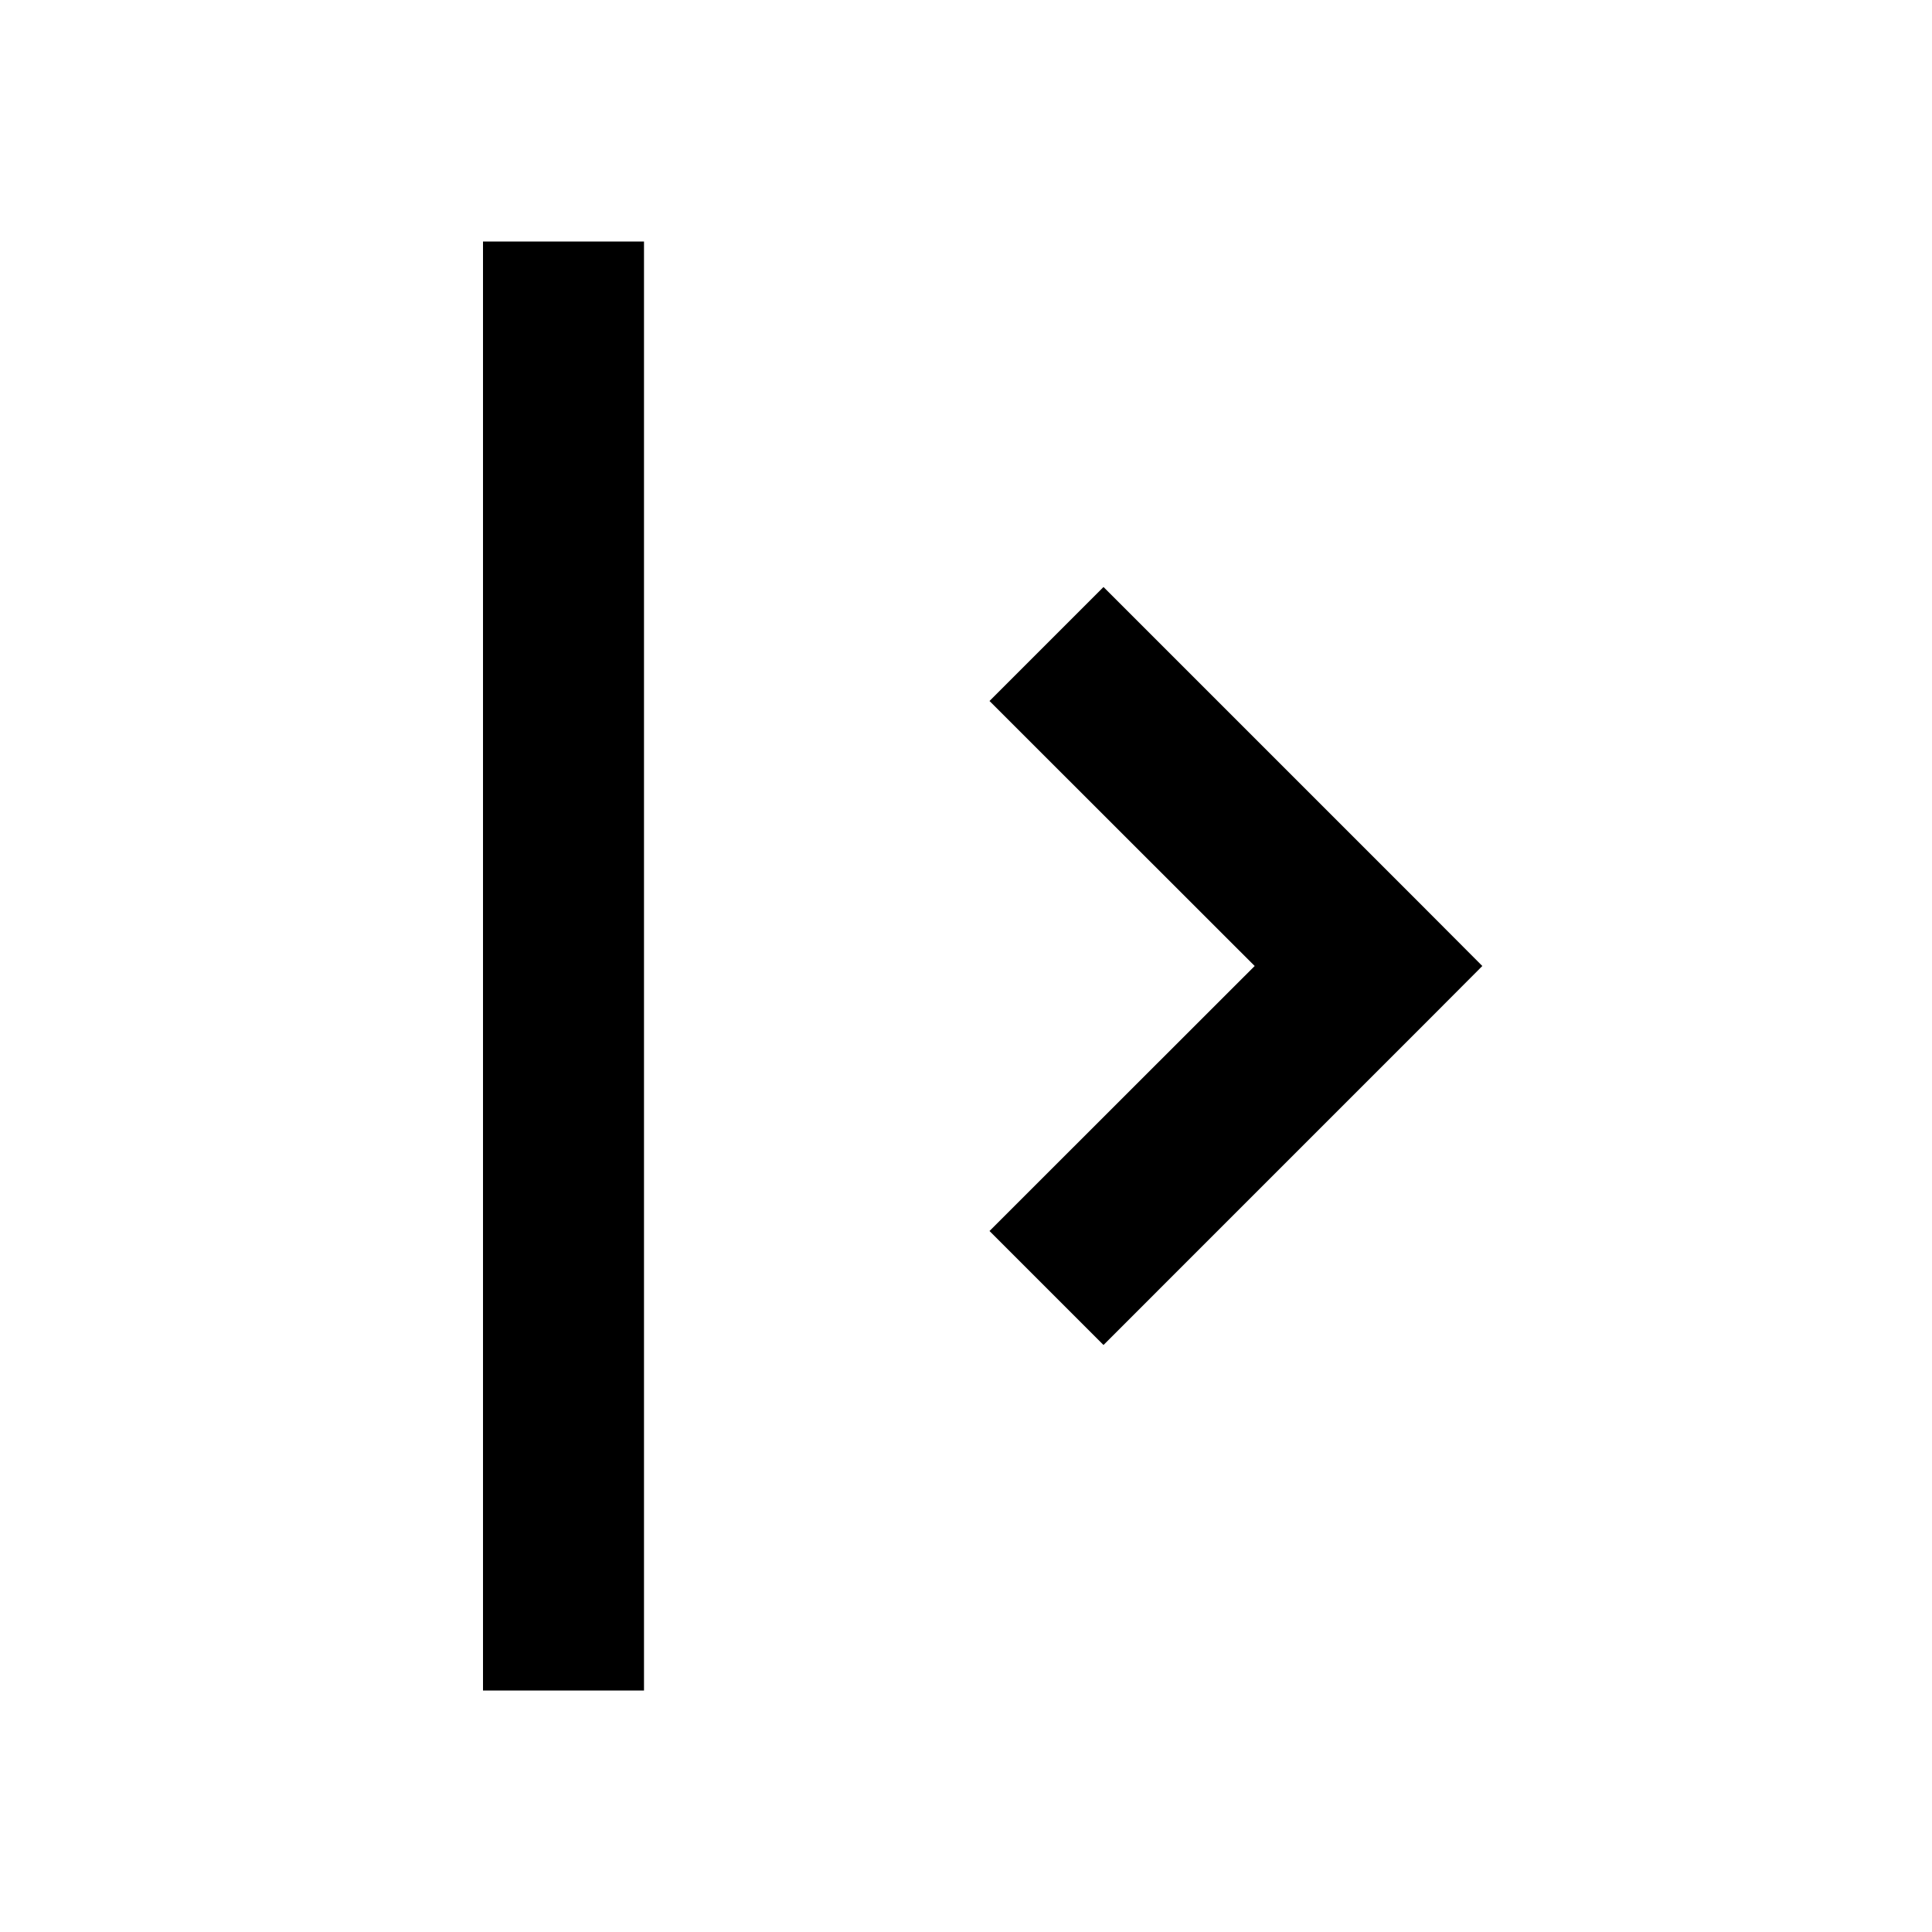 <svg width="12" height="12" viewBox="0 0 12 12" fill="none" xmlns="http://www.w3.org/2000/svg">
<path fill-rule="evenodd" clip-rule="evenodd" d="M3 1.5V10.5H4V1.5H3ZM8.854 5.646L6.854 3.646L6.146 4.354L7.793 6L6.146 7.646L6.854 8.354L8.854 6.354L9.207 6L8.854 5.646Z" fill="black"/>
</svg>
